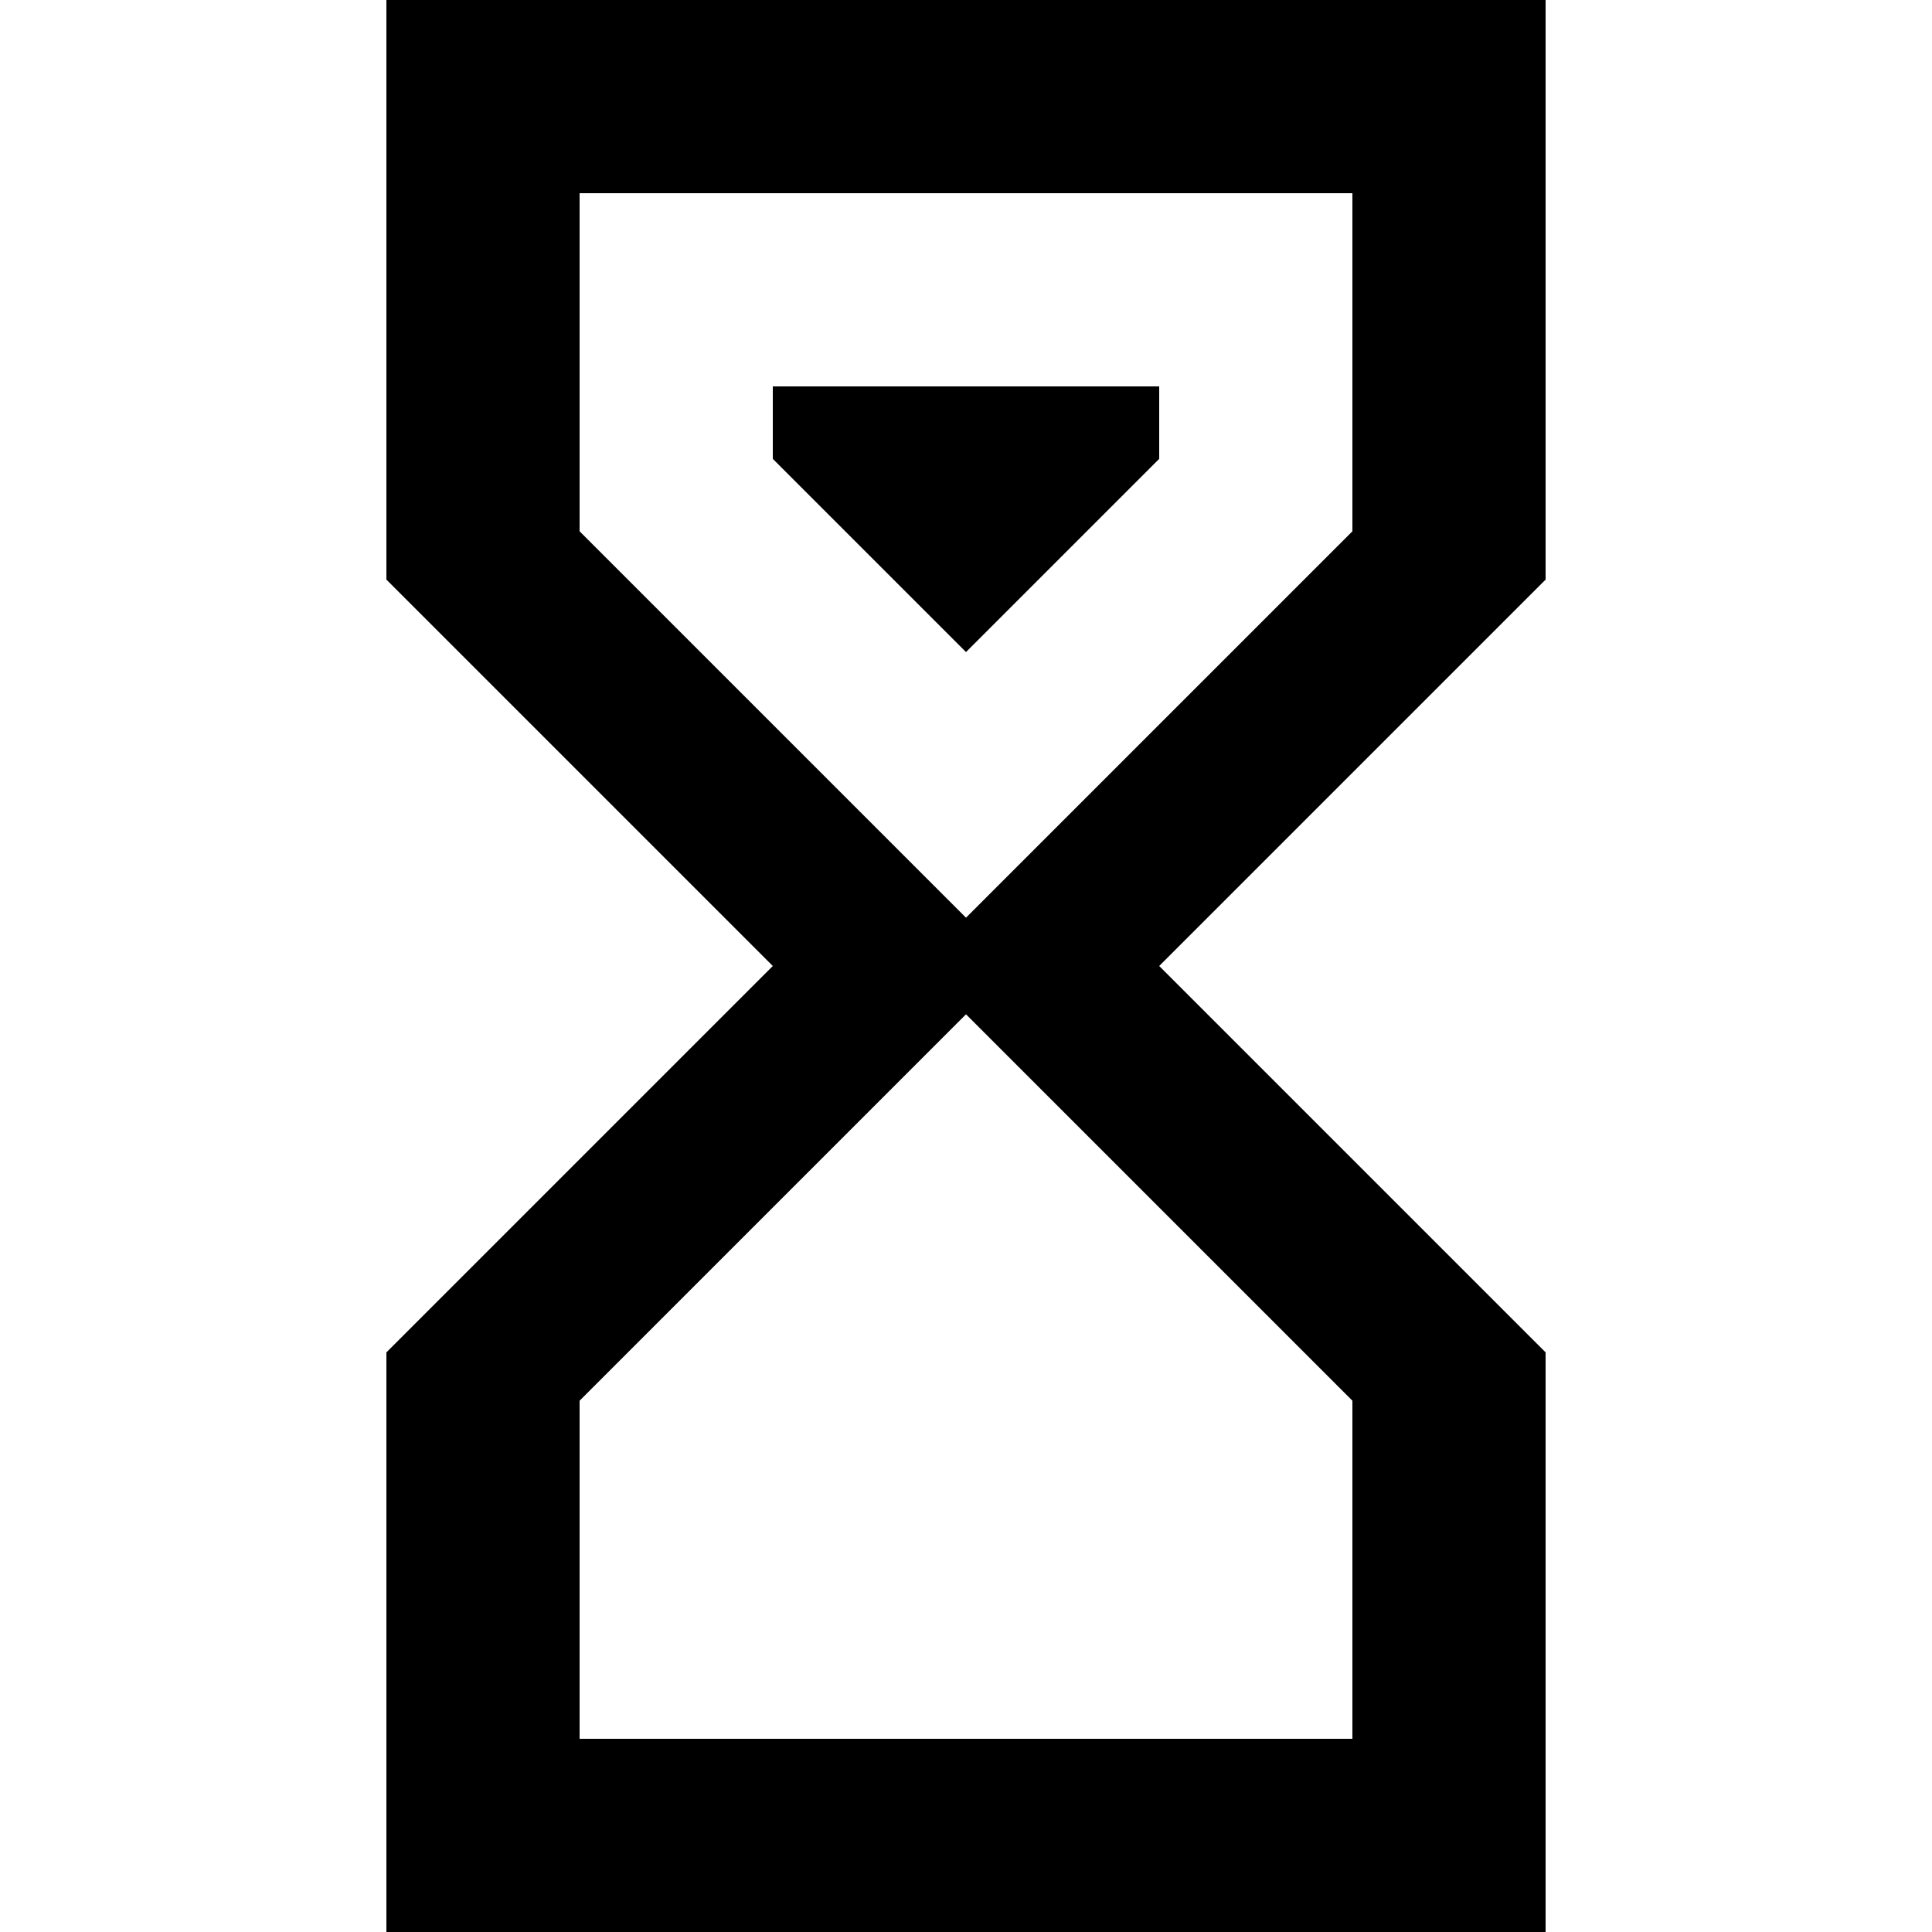 <?xml version="1.0" encoding="UTF-8" standalone="no"?>
<svg
   xmlns:dc="http://purl.org/dc/elements/1.1/"
   xmlns:cc="http://creativecommons.org/ns#"
   xmlns:rdf="http://www.w3.org/1999/02/22-rdf-syntax-ns#"
   xmlns:svg="http://www.w3.org/2000/svg"
   xmlns="http://www.w3.org/2000/svg"
   id="svg4"
   viewBox="0 0 20 20"
   height="20"
   width="20"
   version="1.1">
  <defs
     id="defs8" />
  <path
     id="path2"
     d="m 4,0 h 12 v 6 0 0 l -4,4 4,4 v 0 0 6 H 4 v -6 0 0 L 8,10 4,6 V 6 6 0 m 10,14.5 -4,-4 -4,4 V 18 h 8 v -3.5 m -4,-5 4,-4 V 2 H 6 v 3.5 l 4,4 M 8,4 h 4 v 0.75 l -2,2 -2,-2 z" />
</svg>
